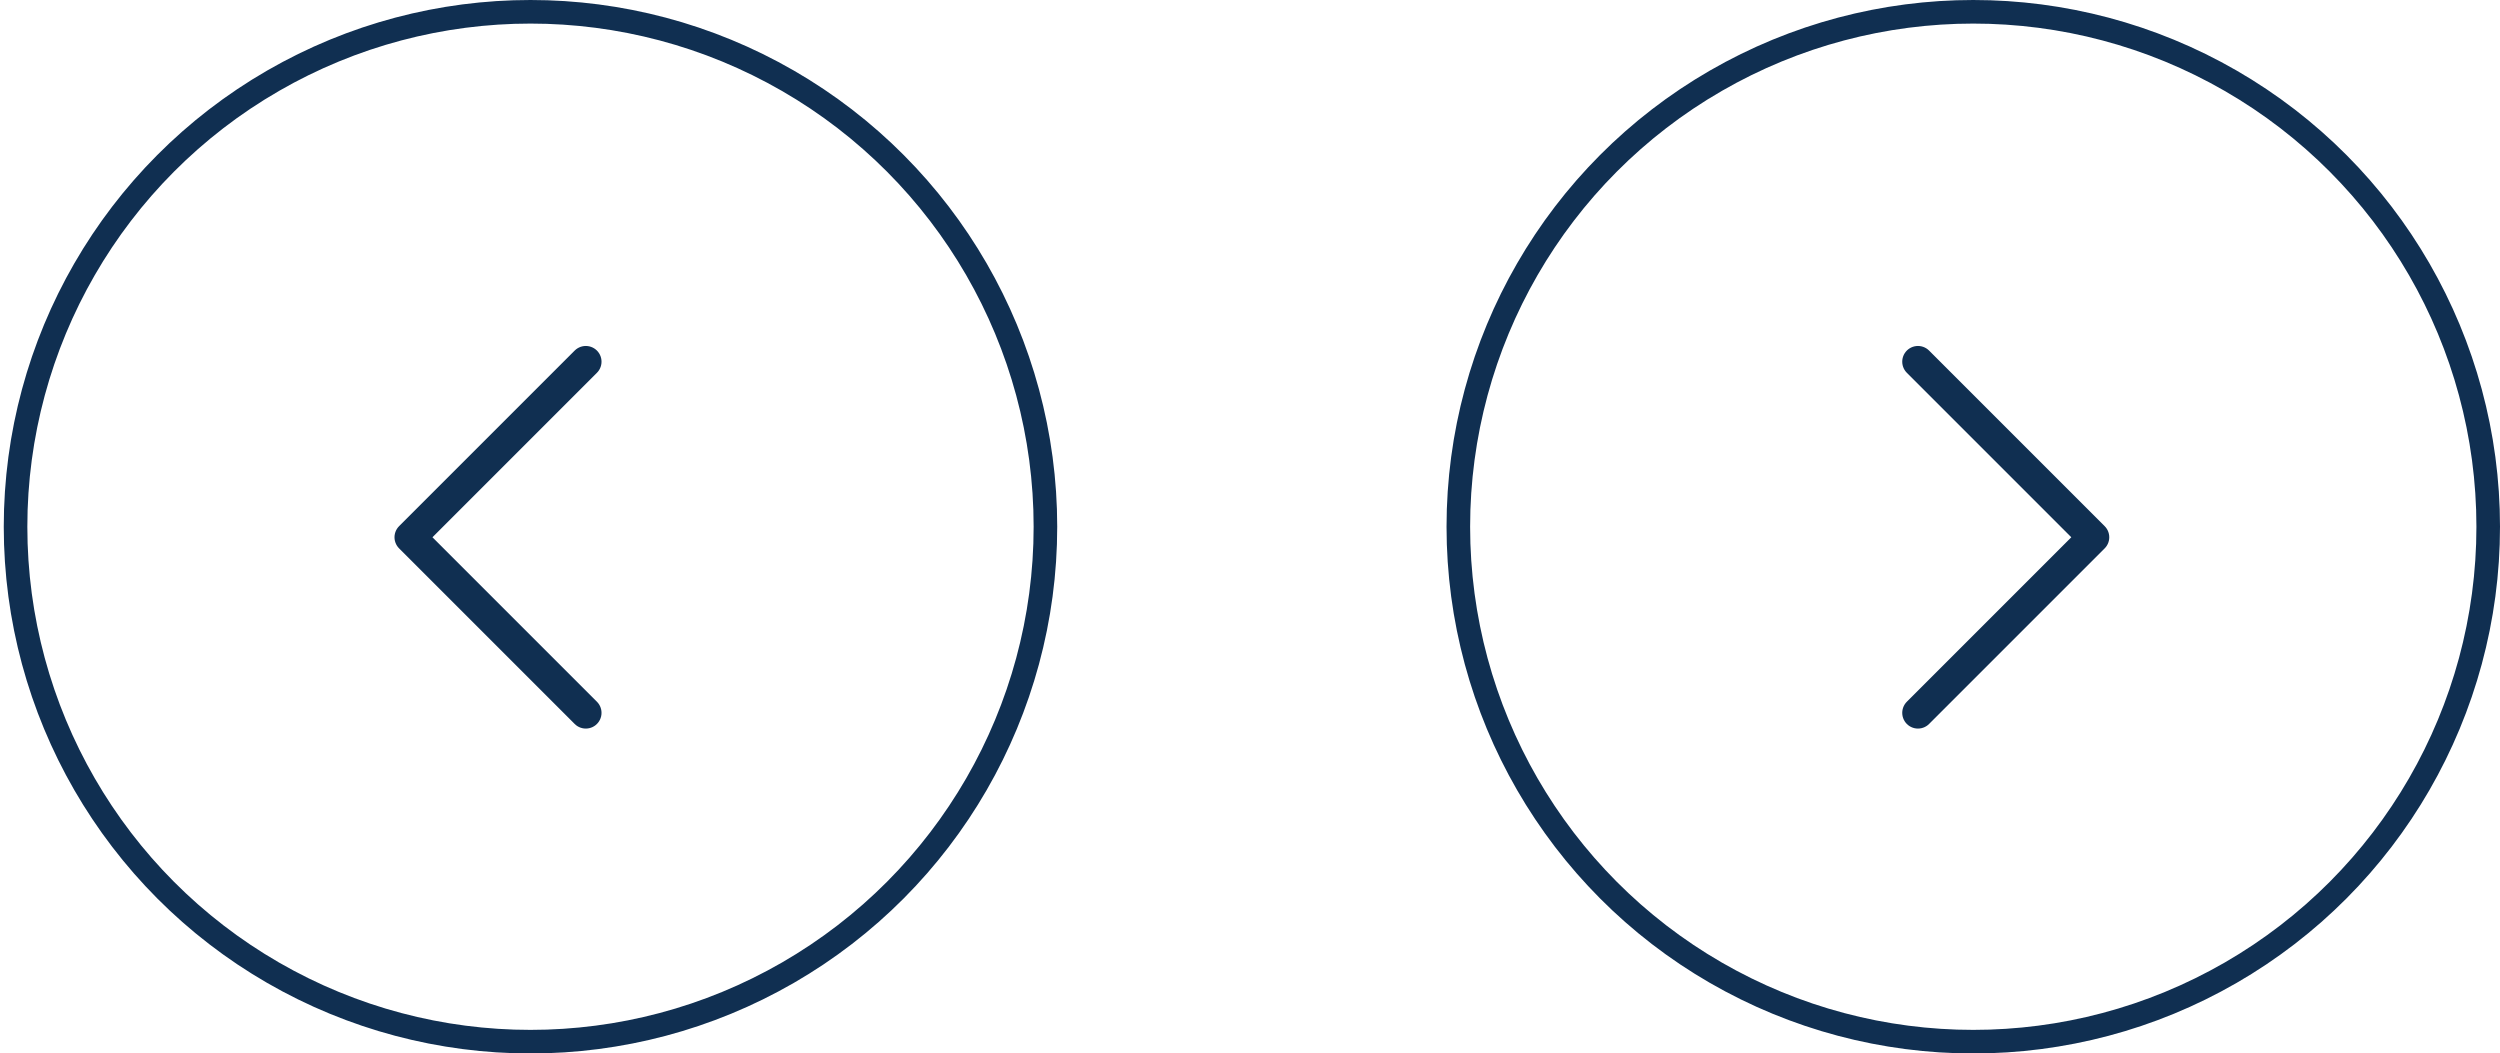 <svg width="159" height="67" viewBox="0 0 159 67" fill="none" xmlns="http://www.w3.org/2000/svg">
<circle cx="33.5" cy="33.5" r="32.75" transform="matrix(-1 0 0 1 159 0)" stroke="#102F51" stroke-width="1.5"/>
<path d="M121.982 23.003L133.149 34.17L121.982 45.337" stroke="#102F51" stroke-width="2" stroke-linecap="round" stroke-linejoin="round"/>
<circle cx="33.739" cy="33.5" r="32.75" stroke="#102F51" stroke-width="1.5"/>
<path d="M37.257 23.003L26.09 34.17L37.257 45.337" stroke="#102F51" stroke-width="2" stroke-linecap="round" stroke-linejoin="round"/>
</svg>
